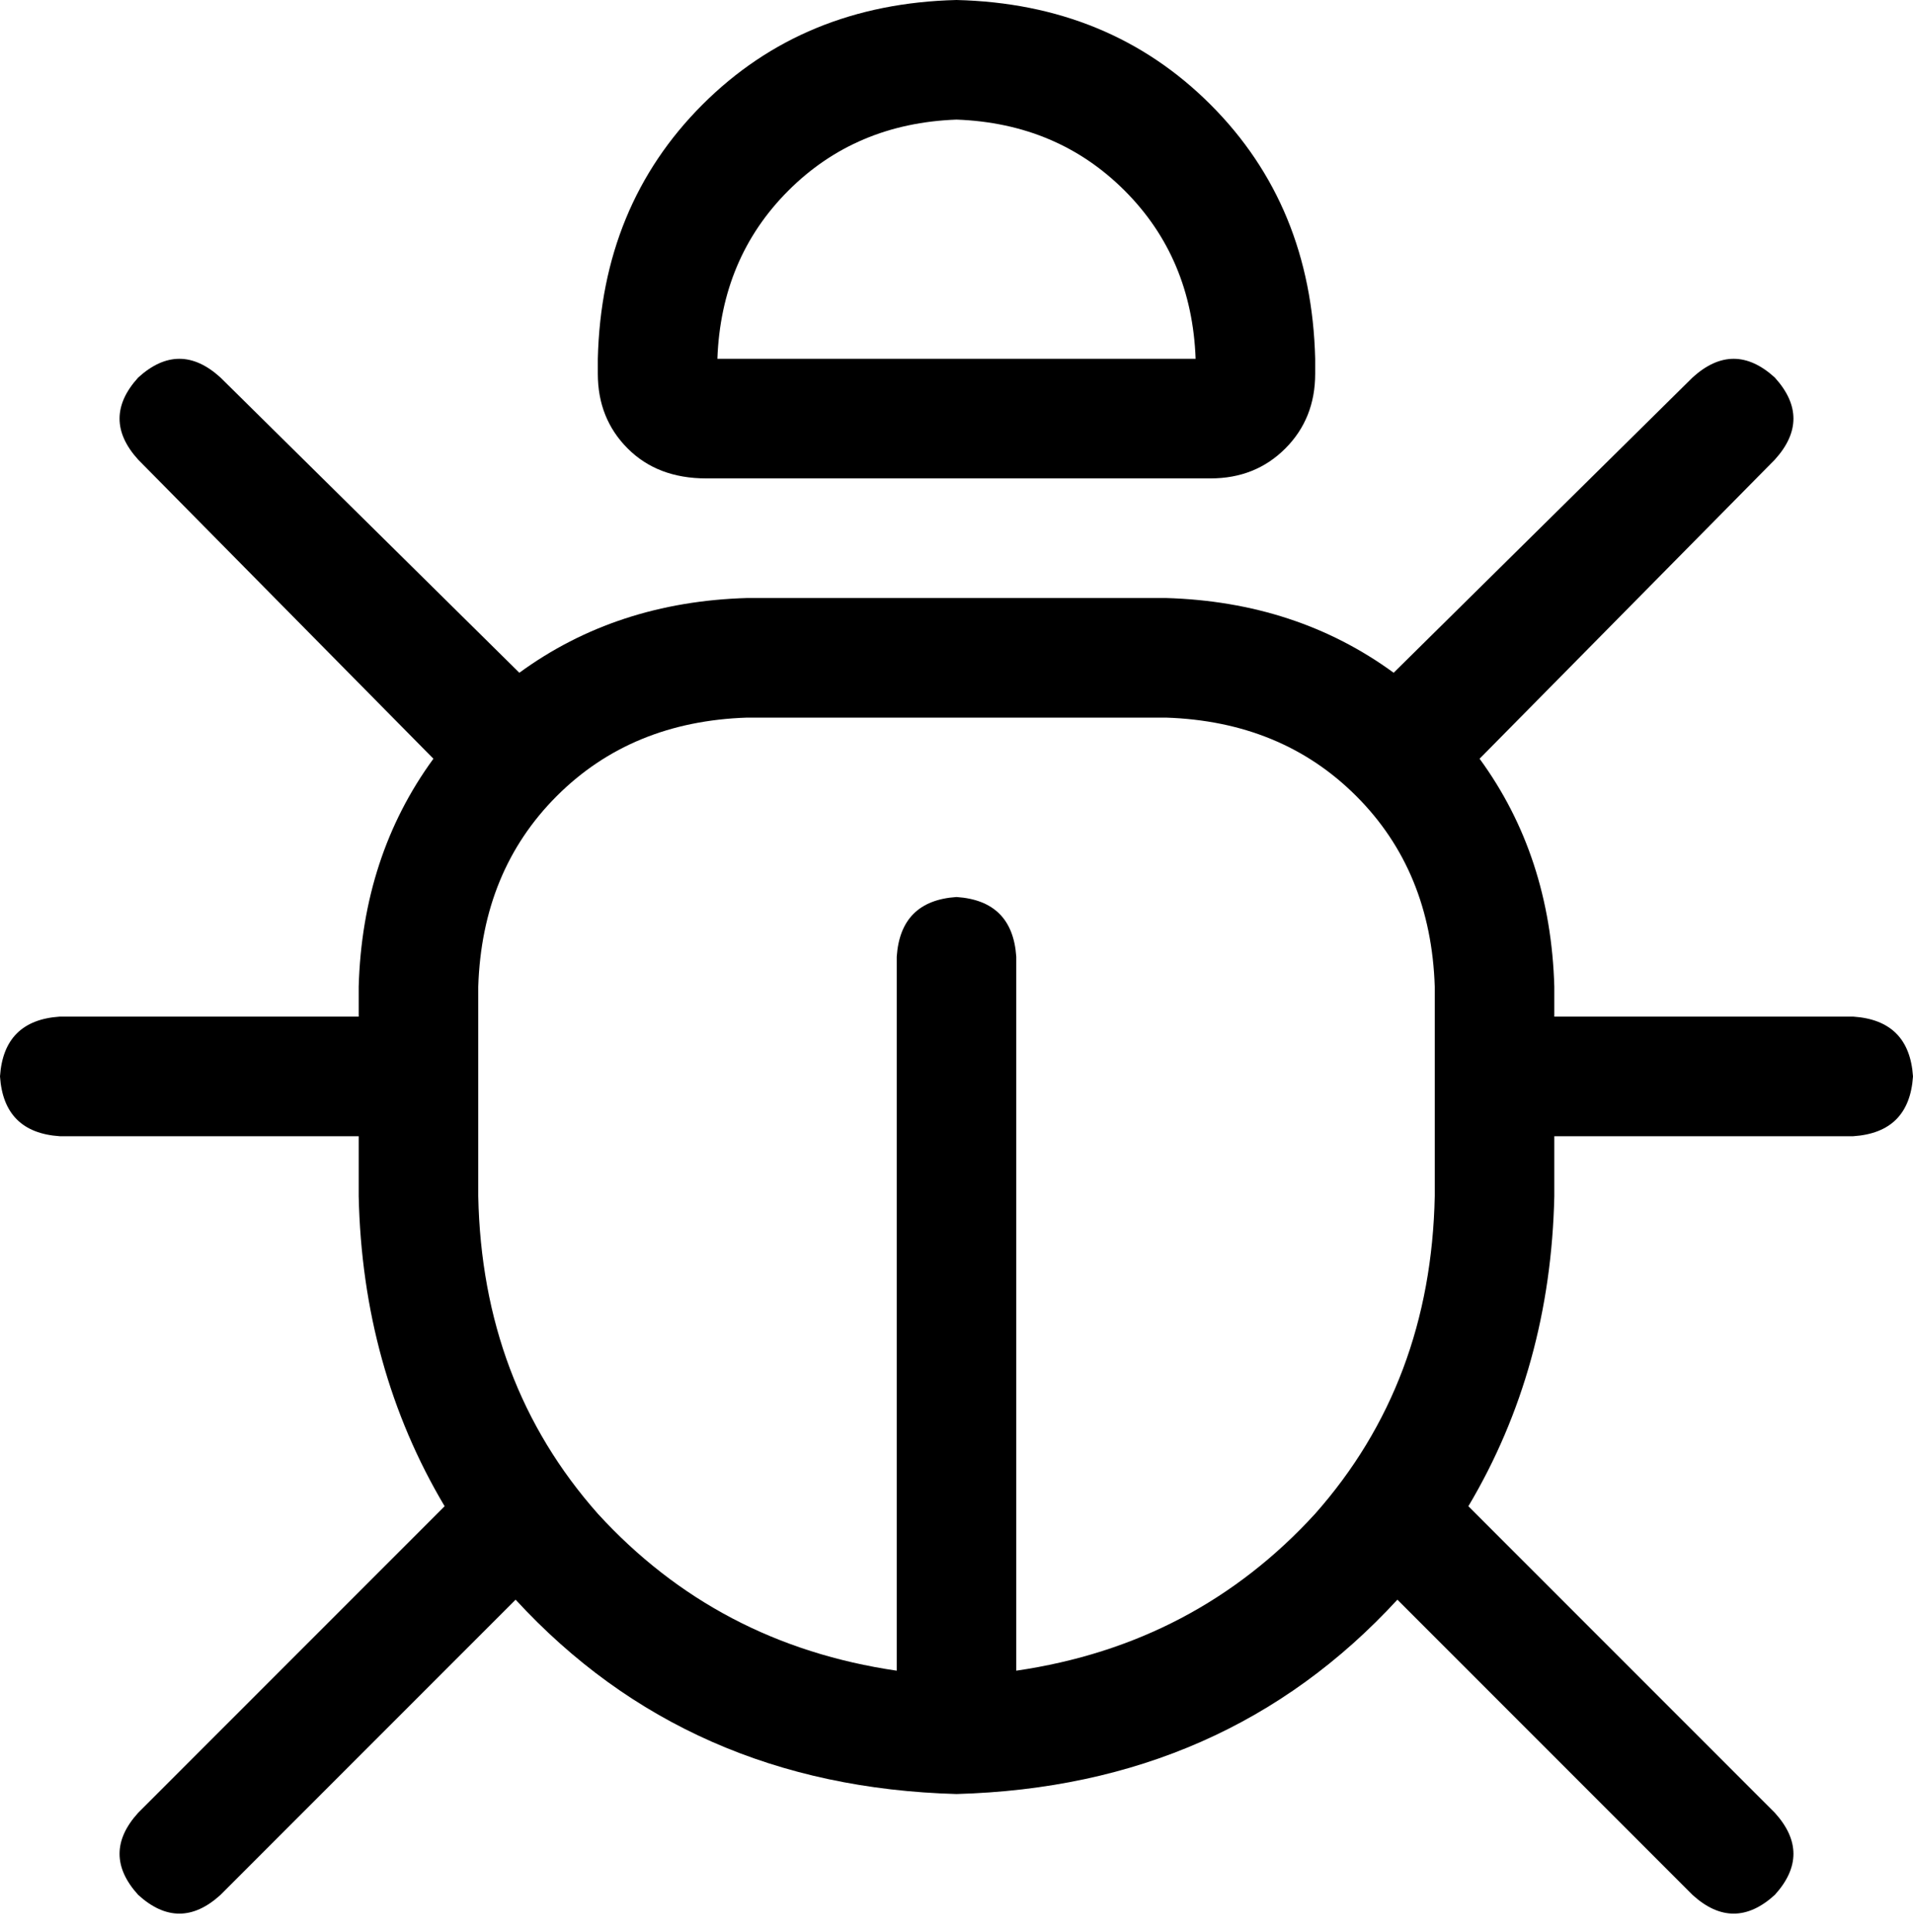 <svg xmlns="http://www.w3.org/2000/svg" viewBox="0 0 512 517">
  <path d="M 256 32 Q 229 33 211 51 L 211 51 L 211 51 Q 193 69 192 96 L 320 96 L 320 96 Q 319 69 301 51 Q 283 33 256 32 L 256 32 Z M 160 96 Q 161 55 188 28 L 188 28 L 188 28 Q 215 1 256 0 Q 297 1 324 28 Q 351 55 352 96 L 352 100 L 352 100 Q 352 112 344 120 Q 336 128 324 128 L 189 128 L 189 128 Q 176 128 168 120 Q 160 112 160 100 L 160 96 L 160 96 Z M 37 101 Q 48 91 59 101 L 139 180 L 139 180 Q 165 161 200 160 L 312 160 L 312 160 Q 347 161 373 180 L 453 101 L 453 101 Q 464 91 475 101 Q 485 112 475 123 L 396 203 L 396 203 Q 415 229 416 264 L 416 272 L 416 272 L 496 272 L 496 272 Q 511 273 512 288 Q 511 303 496 304 L 416 304 L 416 304 L 416 320 L 416 320 Q 415 366 393 403 L 475 485 L 475 485 Q 485 496 475 507 Q 464 517 453 507 L 374 428 L 374 428 Q 328 478 256 480 Q 184 478 138 428 L 59 507 L 59 507 Q 48 517 37 507 Q 27 496 37 485 L 119 403 L 119 403 Q 97 366 96 320 L 96 304 L 96 304 L 16 304 L 16 304 Q 1 303 0 288 Q 1 273 16 272 L 96 272 L 96 272 L 96 264 L 96 264 Q 97 229 116 203 L 37 123 L 37 123 Q 27 112 37 101 L 37 101 Z M 128 320 Q 129 370 160 405 L 160 405 L 160 405 Q 192 440 240 447 L 240 256 L 240 256 Q 241 241 256 240 Q 271 241 272 256 L 272 447 L 272 447 Q 320 440 352 405 Q 383 370 384 320 L 384 288 L 384 288 L 384 264 L 384 264 Q 383 233 363 213 Q 343 193 312 192 L 200 192 L 200 192 Q 169 193 149 213 Q 129 233 128 264 L 128 288 L 128 288 L 128 320 L 128 320 Z" />
</svg>